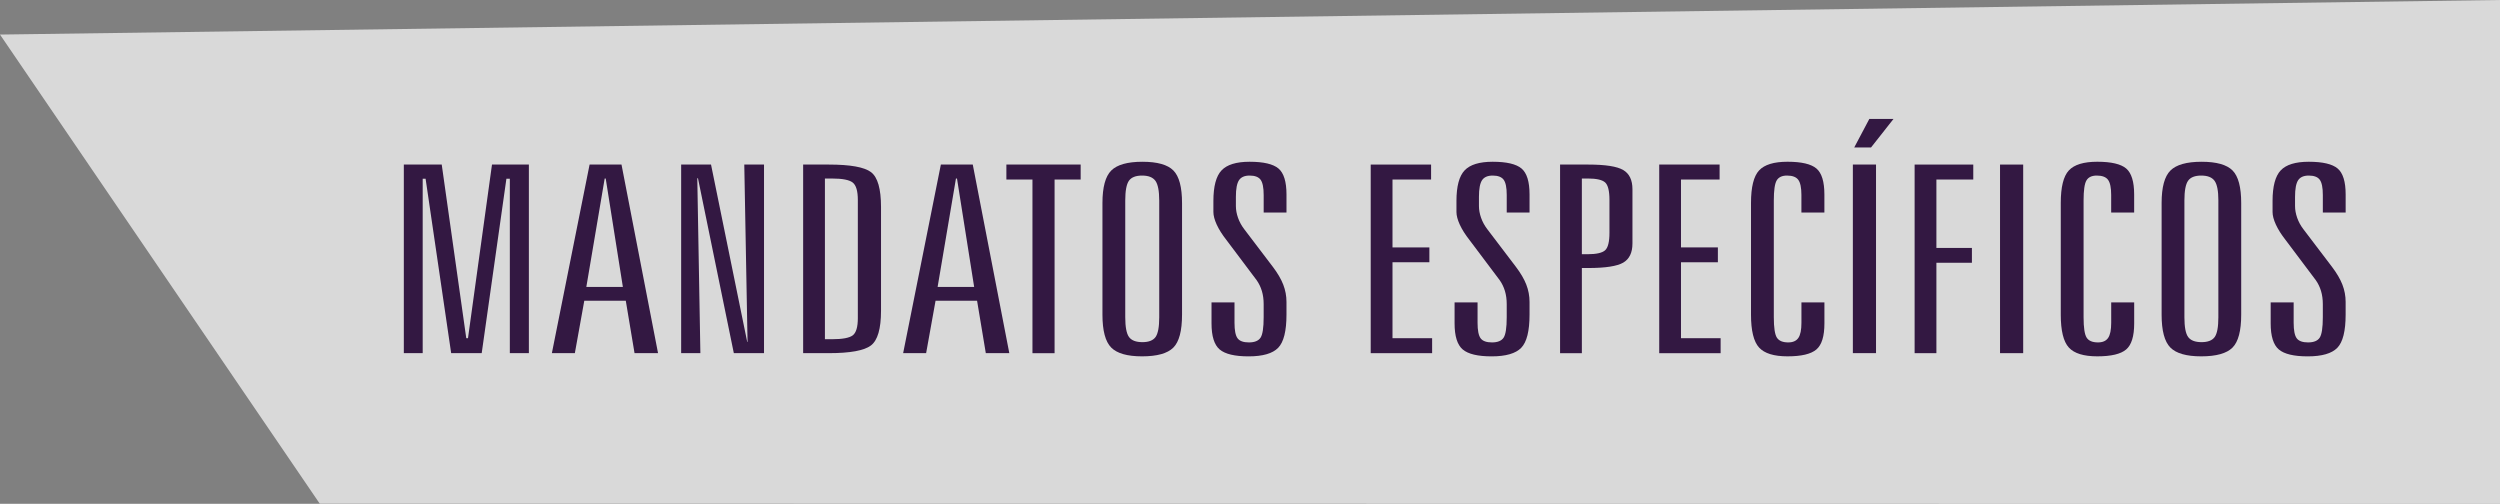 <?xml version="1.0" encoding="utf-8"?>
<!-- Generator: Adobe Illustrator 16.0.0, SVG Export Plug-In . SVG Version: 6.00 Build 0)  -->
<!DOCTYPE svg PUBLIC "-//W3C//DTD SVG 1.1//EN" "http://www.w3.org/Graphics/SVG/1.1/DTD/svg11.dtd">
<svg version="1.1" id="Capa_1" xmlns="http://www.w3.org/2000/svg" xmlns:xlink="http://www.w3.org/1999/xlink" x="0px" y="0px"
	 width="197.462px" height="39.795px" viewBox="0 0 197.462 39.795" enable-background="new 0 0 197.462 39.795"
	 xml:space="preserve">
<rect x="0" y="0" width="197.462" height="39.795" fill="#808080" stroke="none"/>
<polygon opacity="0.7" fill="#FFFFFF" points="0,2.73 197.462,0 197.462,39.795 25.25,39.775 "/>
<g>
	<g>
		<path fill="#331842" d="M31.896,12.998h2.994l1.938,13.715h0.136l1.896-13.715h2.913v14.896h-1.504V14.119h-0.271l-1.951,13.775
			h-2.412l-2.019-13.775h-0.23v13.775h-1.49V12.998z"/>
		<path fill="#331842" d="M46.569,12.998h2.52l2.886,14.896h-1.856l-0.691-4.141h-3.278l-0.745,4.141h-1.815L46.569,12.998z
			 M47.761,14.1l-1.45,8.563h2.886L47.842,14.1H47.761z"/>
		<path fill="#331842" d="M53.803,12.998h2.357l2.858,14.008h0.027l-0.258-14.008h1.558v14.896h-2.384l-2.832-13.815h-0.054
			l0.244,13.815h-1.518V12.998z"/>
		<path fill="#331842" d="M63.436,12.998h2.019c1.707,0,2.822,0.201,3.346,0.602c0.524,0.4,0.786,1.317,0.786,2.752v8.189
			c0,1.428-0.267,2.344-0.799,2.747c-0.533,0.404-1.644,0.606-3.333,0.606h-2.019V12.998z M65.156,14.1v12.693h0.555
			c0.831,0,1.38-0.102,1.646-0.308c0.266-0.205,0.399-0.658,0.399-1.358v-9.331c0-0.707-0.135-1.167-0.406-1.379
			s-0.817-0.317-1.64-0.317H65.156z"/>
		<path fill="#331842" d="M74.314,12.998h2.52l2.886,14.896h-1.856l-0.69-4.141h-3.279l-0.745,4.141h-1.815L74.314,12.998z
			 M75.506,14.1l-1.449,8.563h2.886L75.588,14.1H75.506z"/>
		<path fill="#331842" d="M79.49,12.998h5.866v1.182h-2.06v13.715h-1.747V14.18h-2.06V12.998z"/>
		<path fill="#331842" d="M93.363,16.038v8.816c0,1.279-0.23,2.147-0.691,2.605s-1.283,0.687-2.466,0.687
			c-1.165,0-1.978-0.232-2.438-0.696c-0.46-0.465-0.691-1.33-0.691-2.596v-8.816c0-1.252,0.232-2.108,0.697-2.57
			c0.465-0.461,1.285-0.691,2.459-0.691c1.174,0,1.989,0.229,2.445,0.687S93.363,14.779,93.363,16.038z M91.561,15.836
			c0-0.754-0.1-1.271-0.298-1.55c-0.199-0.279-0.551-0.419-1.057-0.419c-0.497,0-0.842,0.136-1.037,0.408
			c-0.194,0.273-0.291,0.793-0.291,1.561v9.221c0,0.774,0.1,1.296,0.298,1.565c0.199,0.269,0.551,0.403,1.057,0.403
			c0.497,0,0.842-0.135,1.037-0.403c0.194-0.27,0.292-0.791,0.292-1.565V15.836z"/>
		<path fill="#331842" d="M101.613,15.361v1.424h-1.802v-1.383c0-0.586-0.081-0.988-0.243-1.207
			c-0.163-0.219-0.452-0.328-0.867-0.328c-0.397,0-0.678,0.123-0.84,0.368c-0.163,0.246-0.244,0.682-0.244,1.308v0.728
			c0,0.303,0.056,0.614,0.169,0.935c0.113,0.319,0.278,0.621,0.495,0.903l2.249,2.959c0.379,0.498,0.654,0.968,0.826,1.409
			c0.171,0.44,0.257,0.896,0.257,1.368v1.01c0,1.293-0.219,2.165-0.657,2.616c-0.438,0.45-1.218,0.676-2.337,0.676
			c-1.093,0-1.854-0.182-2.283-0.545c-0.429-0.363-0.644-1.051-0.644-2.061v-1.656h1.815v1.605c0,0.606,0.081,1.018,0.244,1.232
			c0.162,0.216,0.46,0.323,0.894,0.323c0.442,0,0.748-0.123,0.915-0.368c0.167-0.246,0.25-0.786,0.25-1.621v-1.03
			c0-0.384-0.047-0.732-0.142-1.045c-0.095-0.313-0.233-0.598-0.414-0.854l-2.384-3.171c-0.334-0.425-0.589-0.828-0.766-1.212
			c-0.176-0.384-0.264-0.718-0.264-1v-0.868c0-1.158,0.214-1.965,0.644-2.419s1.167-0.682,2.215-0.682
			c1.102,0,1.862,0.179,2.283,0.535C101.403,13.668,101.613,14.352,101.613,15.361z"/>
		<path fill="#331842" d="M108.265,12.998h4.769v1.182h-3.048v5.363h2.913v1.171h-2.913v5.999h3.13v1.182h-4.851V12.998z"/>
		<path fill="#331842" d="M120.811,15.361v1.424h-1.802v-1.383c0-0.586-0.081-0.988-0.243-1.207
			c-0.163-0.219-0.452-0.328-0.867-0.328c-0.397,0-0.678,0.123-0.84,0.368c-0.163,0.246-0.244,0.682-0.244,1.308v0.728
			c0,0.303,0.056,0.614,0.169,0.935c0.113,0.319,0.278,0.621,0.495,0.903l2.249,2.959c0.379,0.498,0.654,0.968,0.826,1.409
			c0.171,0.44,0.257,0.896,0.257,1.368v1.01c0,1.293-0.219,2.165-0.657,2.616c-0.438,0.45-1.218,0.676-2.337,0.676
			c-1.093,0-1.854-0.182-2.283-0.545c-0.429-0.363-0.644-1.051-0.644-2.061v-1.656h1.815v1.605c0,0.606,0.081,1.018,0.244,1.232
			c0.162,0.216,0.46,0.323,0.894,0.323c0.442,0,0.748-0.123,0.915-0.368c0.167-0.246,0.25-0.786,0.25-1.621v-1.03
			c0-0.384-0.047-0.732-0.142-1.045c-0.095-0.313-0.233-0.598-0.414-0.854l-2.384-3.171c-0.334-0.425-0.589-0.828-0.766-1.212
			c-0.176-0.384-0.264-0.718-0.264-1v-0.868c0-1.158,0.214-1.965,0.644-2.419s1.167-0.682,2.215-0.682
			c1.102,0,1.862,0.179,2.283,0.535C120.601,13.668,120.811,14.352,120.811,15.361z"/>
		<path fill="#331842" d="M123.222,12.998h2.222c1.354,0,2.276,0.144,2.764,0.43c0.488,0.286,0.731,0.793,0.731,1.52v4.282
			c0,0.728-0.244,1.231-0.731,1.515c-0.487,0.283-1.409,0.424-2.764,0.424h-0.501v6.727h-1.721V12.998z M124.943,14.1v5.979h0.46
			c0.686,0,1.145-0.104,1.375-0.309c0.23-0.205,0.345-0.668,0.345-1.389v-2.585c0-0.721-0.115-1.184-0.345-1.389
			c-0.23-0.206-0.689-0.308-1.375-0.308H124.943z"/>
		<path fill="#331842" d="M131.053,12.998h4.769v1.182h-3.049v5.363h2.913v1.171h-2.913v5.999h3.13v1.182h-4.85V12.998z"/>
		<path fill="#331842" d="M144.099,15.361v1.424h-1.815v-1.383c0-0.58-0.083-0.98-0.25-1.202c-0.167-0.223-0.463-0.333-0.887-0.333
			c-0.389,0-0.66,0.126-0.813,0.379c-0.153,0.252-0.23,0.782-0.23,1.59v9.221c0,0.828,0.082,1.367,0.244,1.615
			c0.163,0.25,0.461,0.374,0.895,0.374c0.37,0,0.637-0.118,0.799-0.354c0.163-0.235,0.244-0.636,0.244-1.202v-1.605h1.815v1.656
			c0,1.017-0.212,1.705-0.637,2.065c-0.425,0.36-1.184,0.54-2.276,0.54c-1.075,0-1.824-0.232-2.249-0.696
			c-0.425-0.465-0.637-1.33-0.637-2.596v-8.816c0-1.259,0.212-2.117,0.637-2.575c0.424-0.458,1.174-0.687,2.249-0.687
			c1.102,0,1.863,0.179,2.283,0.535S144.099,14.352,144.099,15.361z"/>
		<path fill="#331842" d="M146.348,12.998h1.829v14.896h-1.829V12.998z M147.649,9.393h1.91l-1.774,2.252h-1.328L147.649,9.393z"/>
		<path fill="#331842" d="M151.226,12.998h4.633v1.182h-2.913v5.403h2.805v1.171h-2.805v7.141h-1.72V12.998z"/>
		<path fill="#331842" d="M157.972,12.998h1.829v14.896h-1.829V12.998z"/>
		<path fill="#331842" d="M168.566,15.361v1.424h-1.815v-1.383c0-0.58-0.083-0.98-0.25-1.202c-0.167-0.223-0.463-0.333-0.888-0.333
			c-0.388,0-0.659,0.126-0.812,0.379c-0.154,0.252-0.23,0.782-0.23,1.59v9.221c0,0.828,0.081,1.367,0.244,1.615
			c0.162,0.25,0.46,0.374,0.894,0.374c0.371,0,0.637-0.118,0.8-0.354c0.162-0.235,0.244-0.636,0.244-1.202v-1.605h1.815v1.656
			c0,1.017-0.212,1.705-0.637,2.065s-1.183,0.54-2.276,0.54c-1.075,0-1.825-0.232-2.249-0.696c-0.425-0.465-0.637-1.33-0.637-2.596
			v-8.816c0-1.259,0.212-2.117,0.637-2.575c0.424-0.458,1.174-0.687,2.249-0.687c1.102,0,1.862,0.179,2.283,0.535
			C168.356,13.668,168.566,14.352,168.566,15.361z"/>
		<path fill="#331842" d="M177.021,16.038v8.816c0,1.279-0.23,2.147-0.691,2.605c-0.461,0.458-1.283,0.687-2.466,0.687
			c-1.165,0-1.978-0.232-2.438-0.696c-0.461-0.465-0.691-1.33-0.691-2.596v-8.816c0-1.252,0.232-2.108,0.698-2.57
			c0.465-0.461,1.285-0.691,2.459-0.691c1.174,0,1.989,0.229,2.445,0.687S177.021,14.779,177.021,16.038z M175.218,15.836
			c0-0.754-0.099-1.271-0.298-1.55s-0.551-0.419-1.057-0.419c-0.497,0-0.842,0.136-1.036,0.408
			c-0.194,0.273-0.292,0.793-0.292,1.561v9.221c0,0.774,0.099,1.296,0.298,1.565c0.198,0.269,0.551,0.403,1.057,0.403
			c0.496,0,0.842-0.135,1.036-0.403c0.194-0.27,0.291-0.791,0.291-1.565V15.836z"/>
		<path fill="#331842" d="M185.271,15.361v1.424h-1.802v-1.383c0-0.586-0.081-0.988-0.244-1.207
			c-0.162-0.219-0.452-0.328-0.867-0.328c-0.397,0-0.677,0.123-0.84,0.368c-0.162,0.246-0.244,0.682-0.244,1.308v0.728
			c0,0.303,0.056,0.614,0.169,0.935c0.113,0.319,0.277,0.621,0.494,0.903l2.249,2.959c0.379,0.498,0.655,0.968,0.827,1.409
			c0.171,0.44,0.257,0.896,0.257,1.368v1.01c0,1.293-0.219,2.165-0.657,2.616c-0.438,0.45-1.217,0.676-2.337,0.676
			c-1.093,0-1.854-0.182-2.283-0.545s-0.644-1.051-0.644-2.061v-1.656h1.815v1.605c0,0.606,0.082,1.018,0.244,1.232
			c0.163,0.216,0.461,0.323,0.895,0.323c0.442,0,0.747-0.123,0.914-0.368c0.167-0.246,0.251-0.786,0.251-1.621v-1.03
			c0-0.384-0.048-0.732-0.143-1.045c-0.095-0.313-0.232-0.598-0.413-0.854l-2.384-3.171c-0.334-0.425-0.589-0.828-0.766-1.212
			s-0.264-0.718-0.264-1v-0.868c0-1.158,0.215-1.965,0.644-2.419s1.167-0.682,2.215-0.682c1.102,0,1.863,0.179,2.283,0.535
			S185.271,14.352,185.271,15.361z"/>
	</g>
</g>
</svg>
